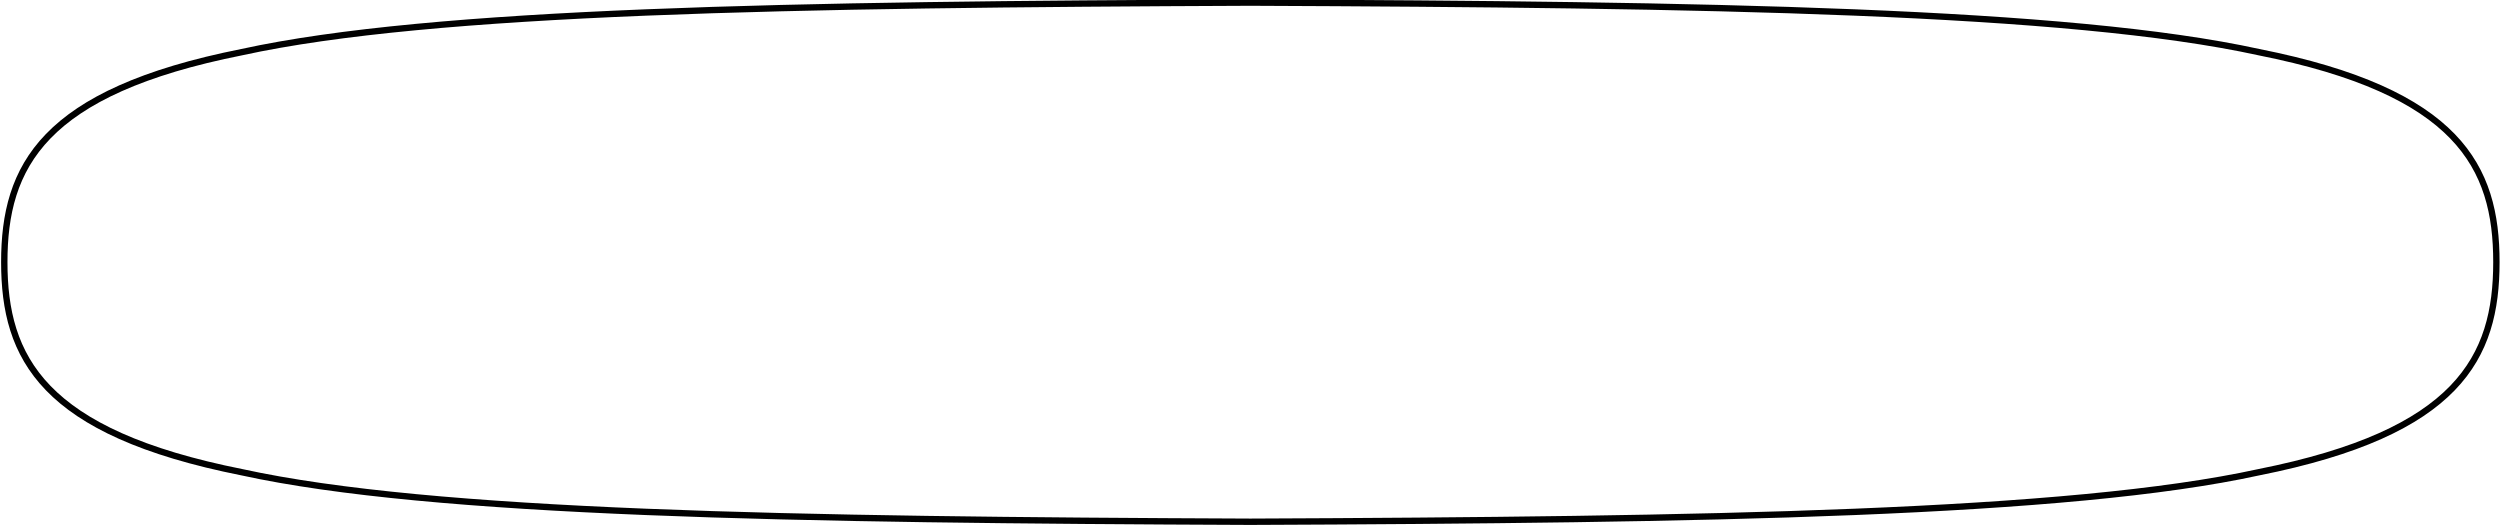 <svg xmlns="http://www.w3.org/2000/svg" width="393" height="83" viewBox="0 0 393 83">
  <defs>
    <style>
      .cls-1 {
        fill: none;
        stroke: #000;
        stroke-width: 1px;
        fill-rule: evenodd;
      }
    </style>
  </defs>
  <g id="Artboard_8" data-name="Artboard 8">
    <path class="cls-1" d="M517.433,1411.21c0,15.01-5.976,26.79-37.374,33.03-29.922,6.54-86.7,7.48-158.506,7.78-71.809-.3-128.584-1.24-158.506-7.78-31.4-6.24-37.371-18.02-37.372-33.03s5.969-26.78,37.369-33.02c29.925-6.54,86.7-7.48,158.509-7.78,71.81,0.3,128.584,1.24,158.507,7.78C511.461,1384.43,517.434,1396.2,517.433,1411.21Z" transform="translate(-125 -1370)"/>
  </g>
</svg>
